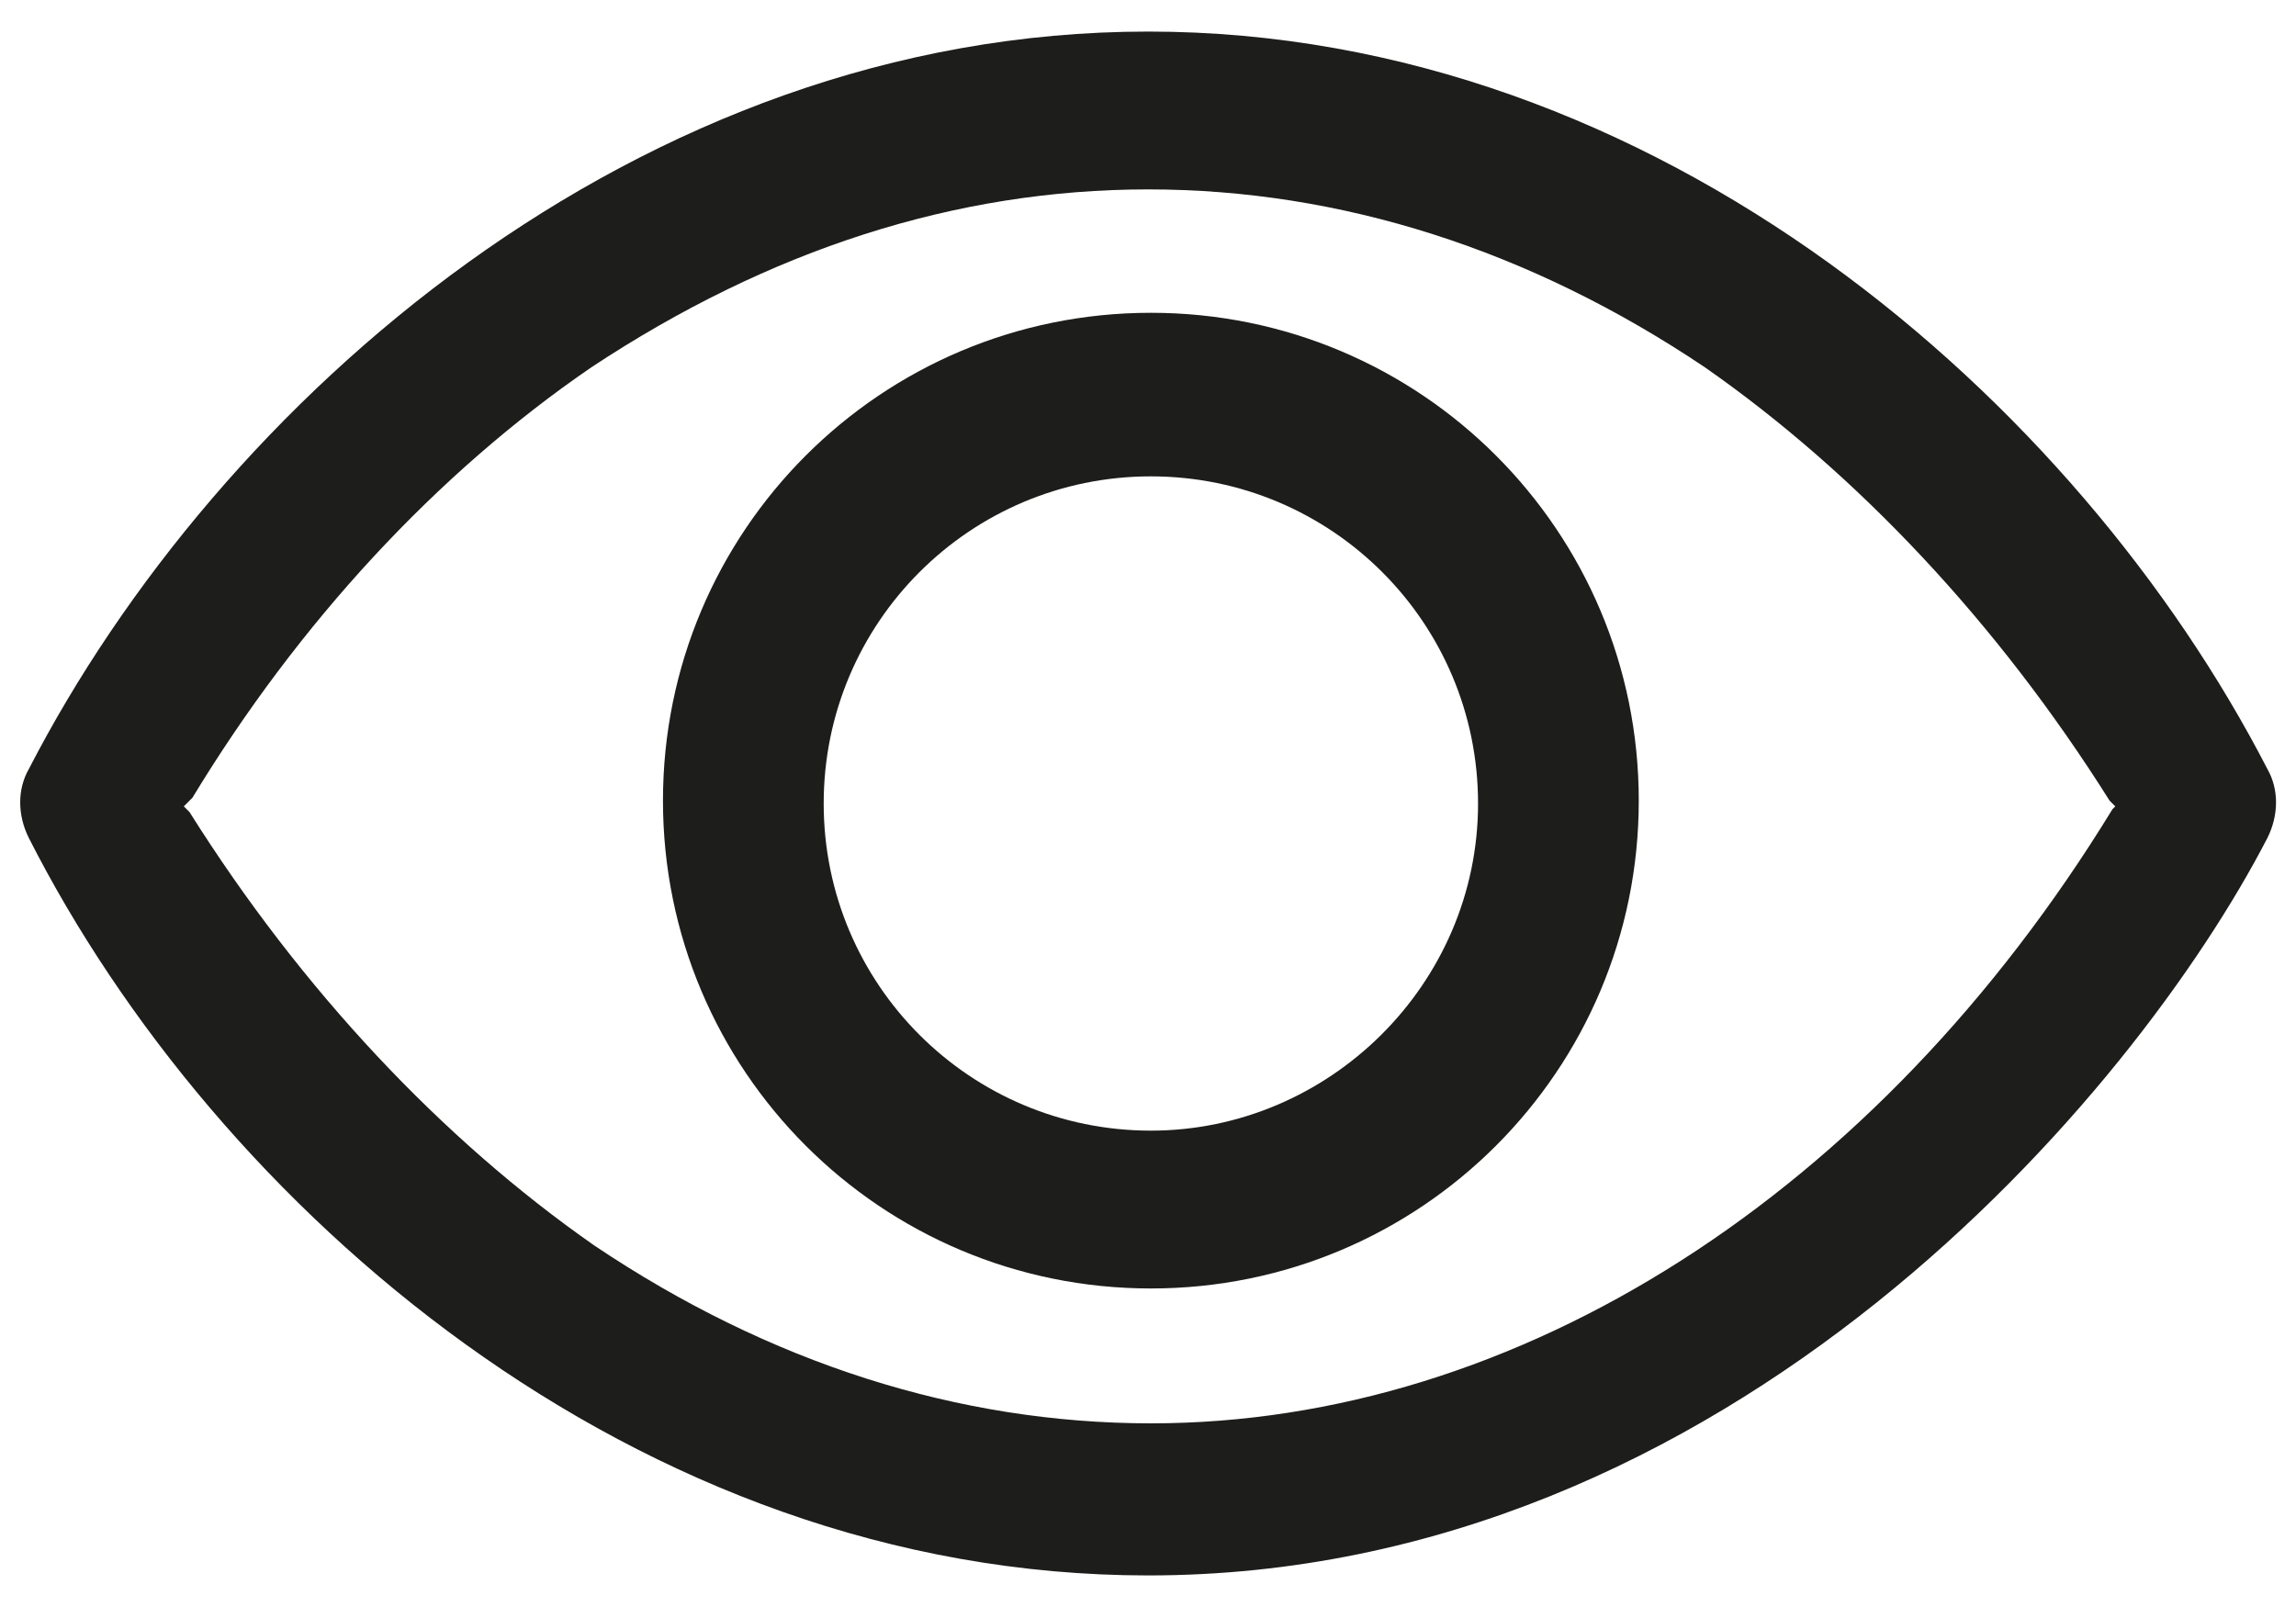 <svg width="20" height="14" viewBox="0 0 20 14" fill="none" xmlns="http://www.w3.org/2000/svg">
<path d="M10.025 2.725C7.675 2.725 5.775 4.625 5.775 6.975C5.775 9.325 7.675 11.225 10.025 11.225C12.375 11.225 14.275 9.325 14.275 6.975C14.275 4.625 12.375 2.725 10.025 2.725ZM10.025 9.85C8.45 9.85 7.175 8.575 7.175 7C7.175 5.425 8.45 4.15 10.025 4.15C11.6 4.15 12.875 5.425 12.875 7C12.875 8.575 11.575 9.85 10.025 9.85Z" fill="#1D1D1B"/>
<path d="M19.751 6.7C18.101 3.5 14.451 0.275 10.001 0.275C5.551 0.275 1.901 3.5 0.251 6.7C0.151 6.875 0.151 7.1 0.251 7.3C1.876 10.5 5.526 13.725 10.001 13.725C15.076 13.725 18.601 9.525 19.751 7.3C19.851 7.1 19.851 6.875 19.751 6.7ZM18.401 7.05C16.351 10.4 13.226 12.4 10.026 12.4C8.351 12.4 6.701 11.875 5.176 10.85C3.851 9.925 2.626 8.625 1.651 7.075L1.601 7.025L1.676 6.95C2.601 5.425 3.801 4.125 5.151 3.2C6.701 2.175 8.326 1.65 10.001 1.65C11.676 1.65 13.326 2.175 14.851 3.2C16.176 4.125 17.401 5.425 18.376 6.975L18.426 7.025L18.401 7.05Z" fill="#1D1D1B"/>
</svg>
